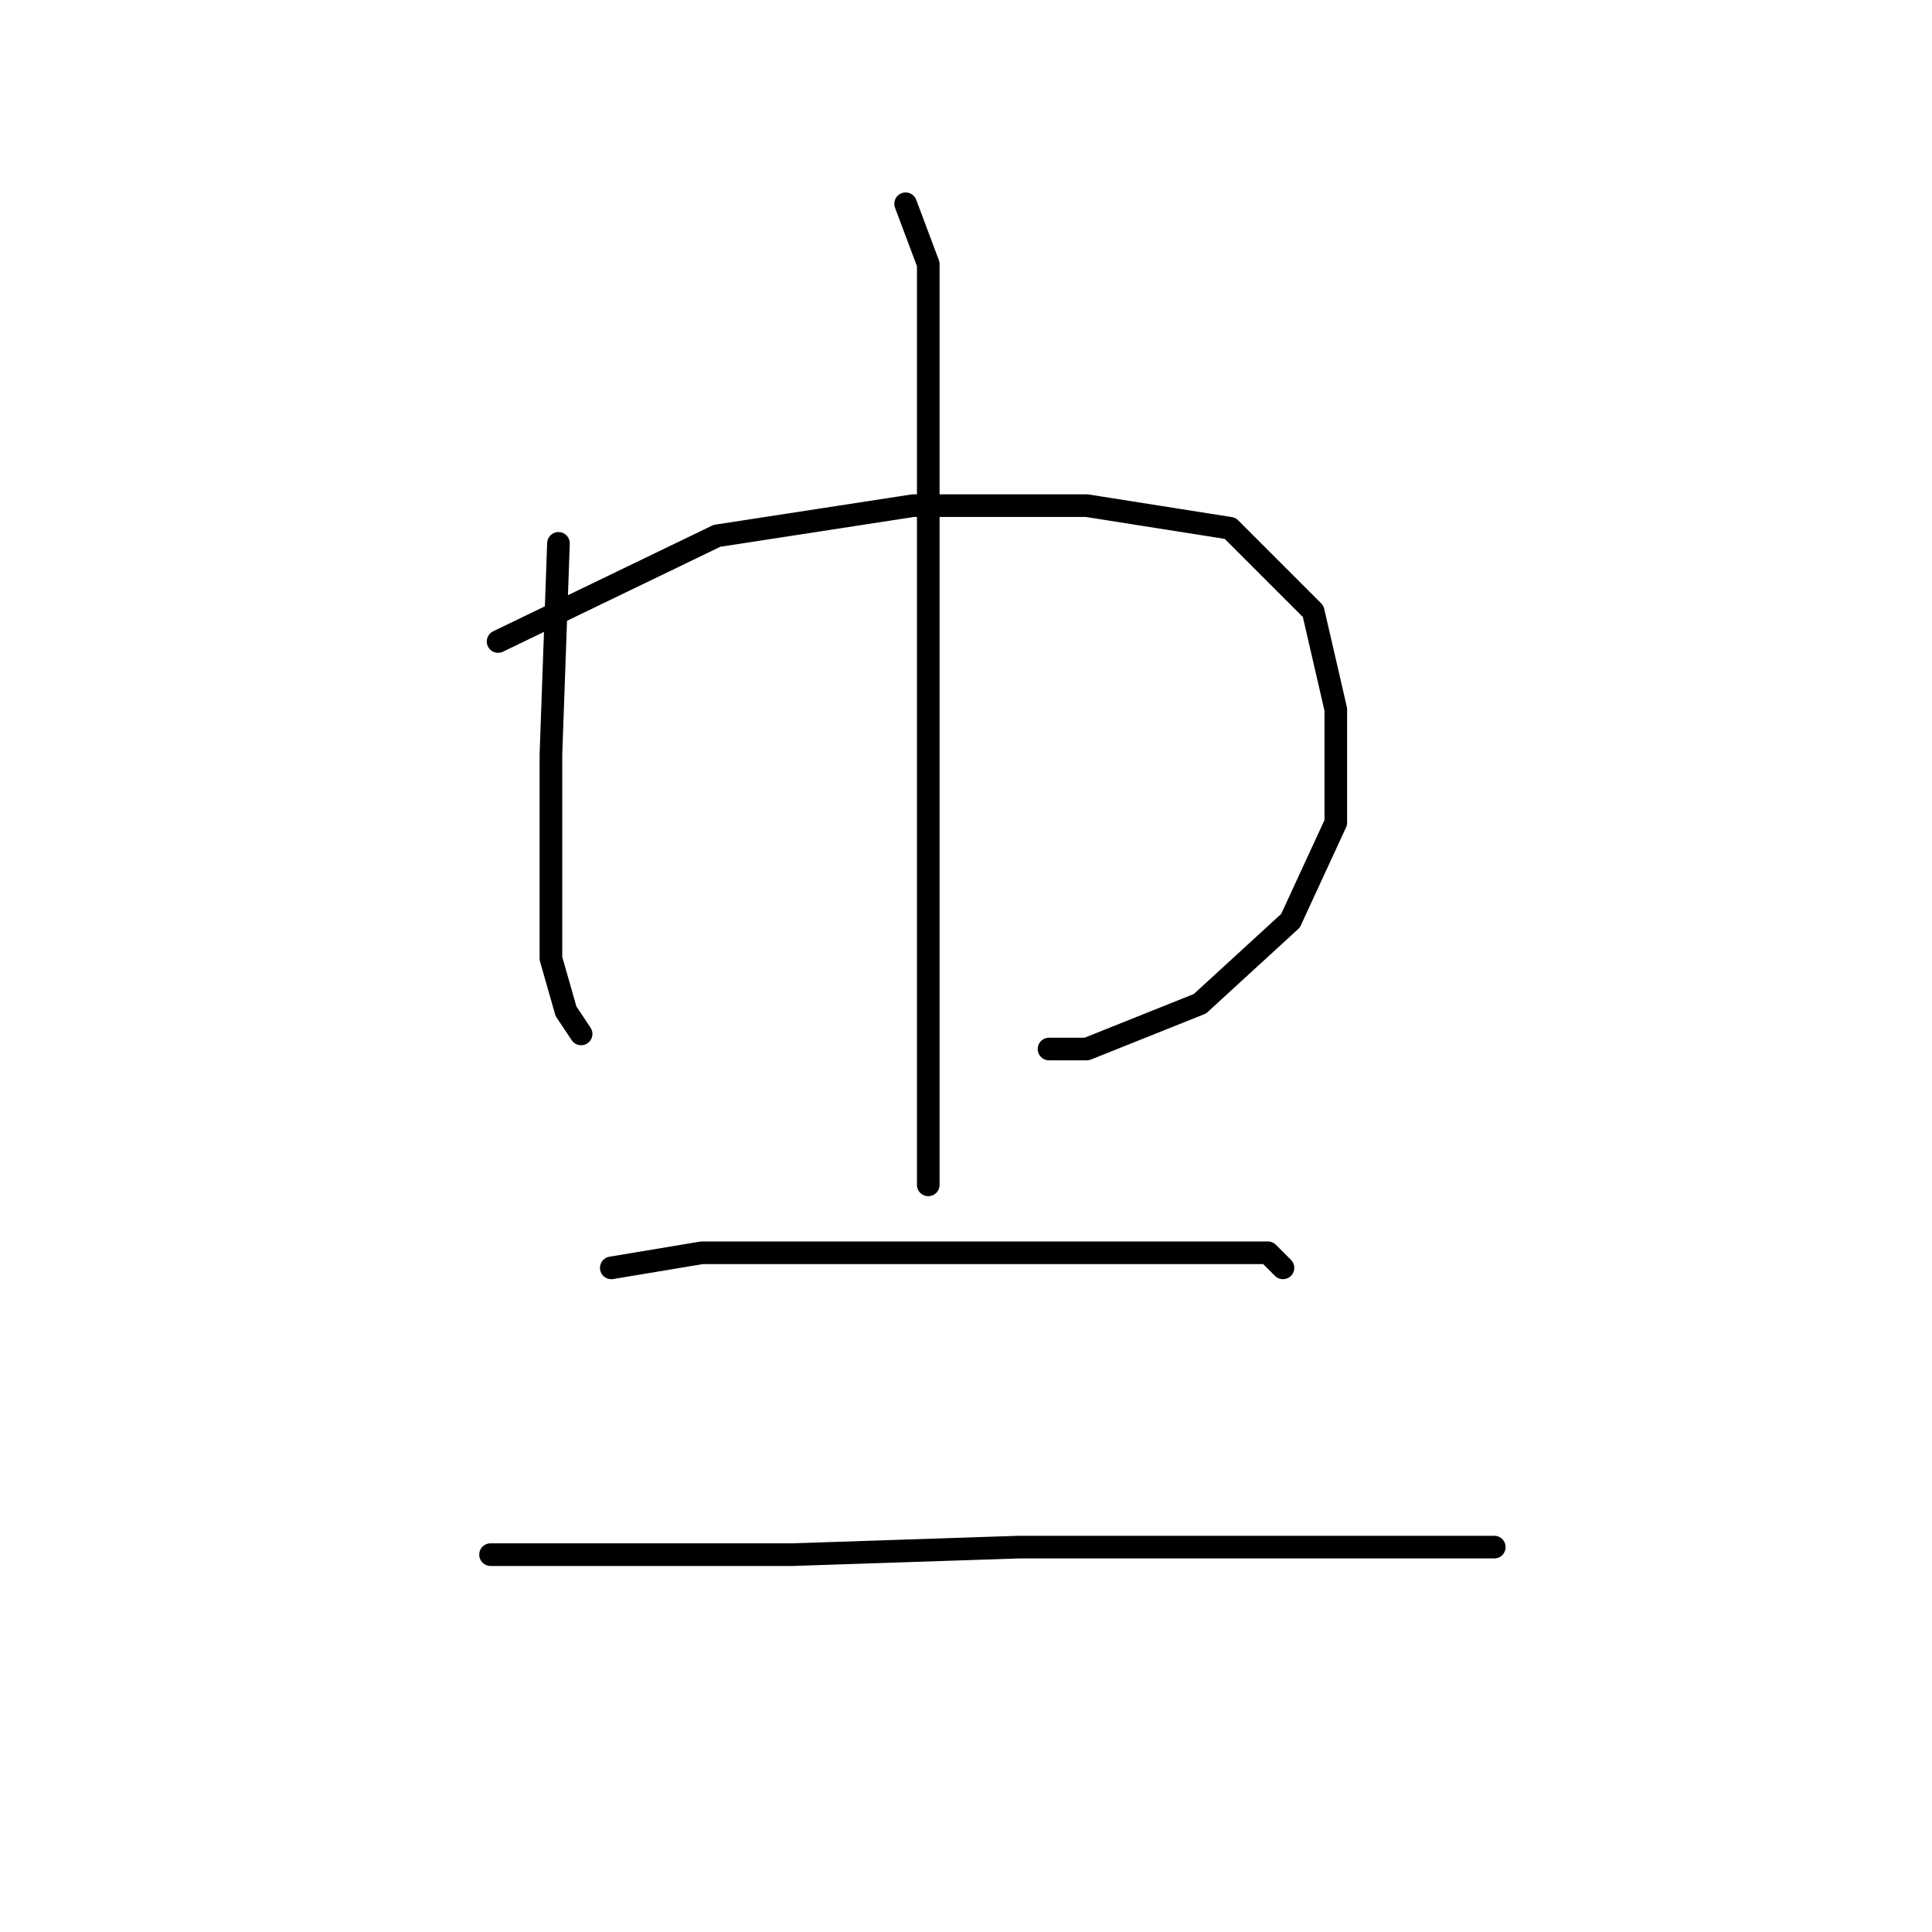 <?xml version="1.0" standalone="no"?>
    <svg width="256" height="256" xmlns="http://www.w3.org/2000/svg" version="1.1">
    <polyline stroke="black" stroke-width="3" stroke-linecap="round" fill="transparent" stroke-linejoin="round" points="74 72 73 100 73 114 73 127 75 134 77 137 77 137 " />
        <polyline stroke="black" stroke-width="3" stroke-linecap="round" fill="transparent" stroke-linejoin="round" points="66 85 95 71 121 67 144 67 163 70 174 81 177 94 177 109 171 122 159 133 144 139 139 139 139 139 " />
        <polyline stroke="black" stroke-width="3" stroke-linecap="round" fill="transparent" stroke-linejoin="round" points="120 27 123 35 123 44 123 65 123 89 123 118 123 145 123 157 123 157 " />
        <polyline stroke="black" stroke-width="3" stroke-linecap="round" fill="transparent" stroke-linejoin="round" points="81 168 93 166 100 166 120 166 139 166 157 166 168 166 170 168 170 168 " />
        <polyline stroke="black" stroke-width="3" stroke-linecap="round" fill="transparent" stroke-linejoin="round" points="65 206 72 206 81 206 105 206 135 205 164 205 189 205 198 205 198 205 " />
        </svg>
